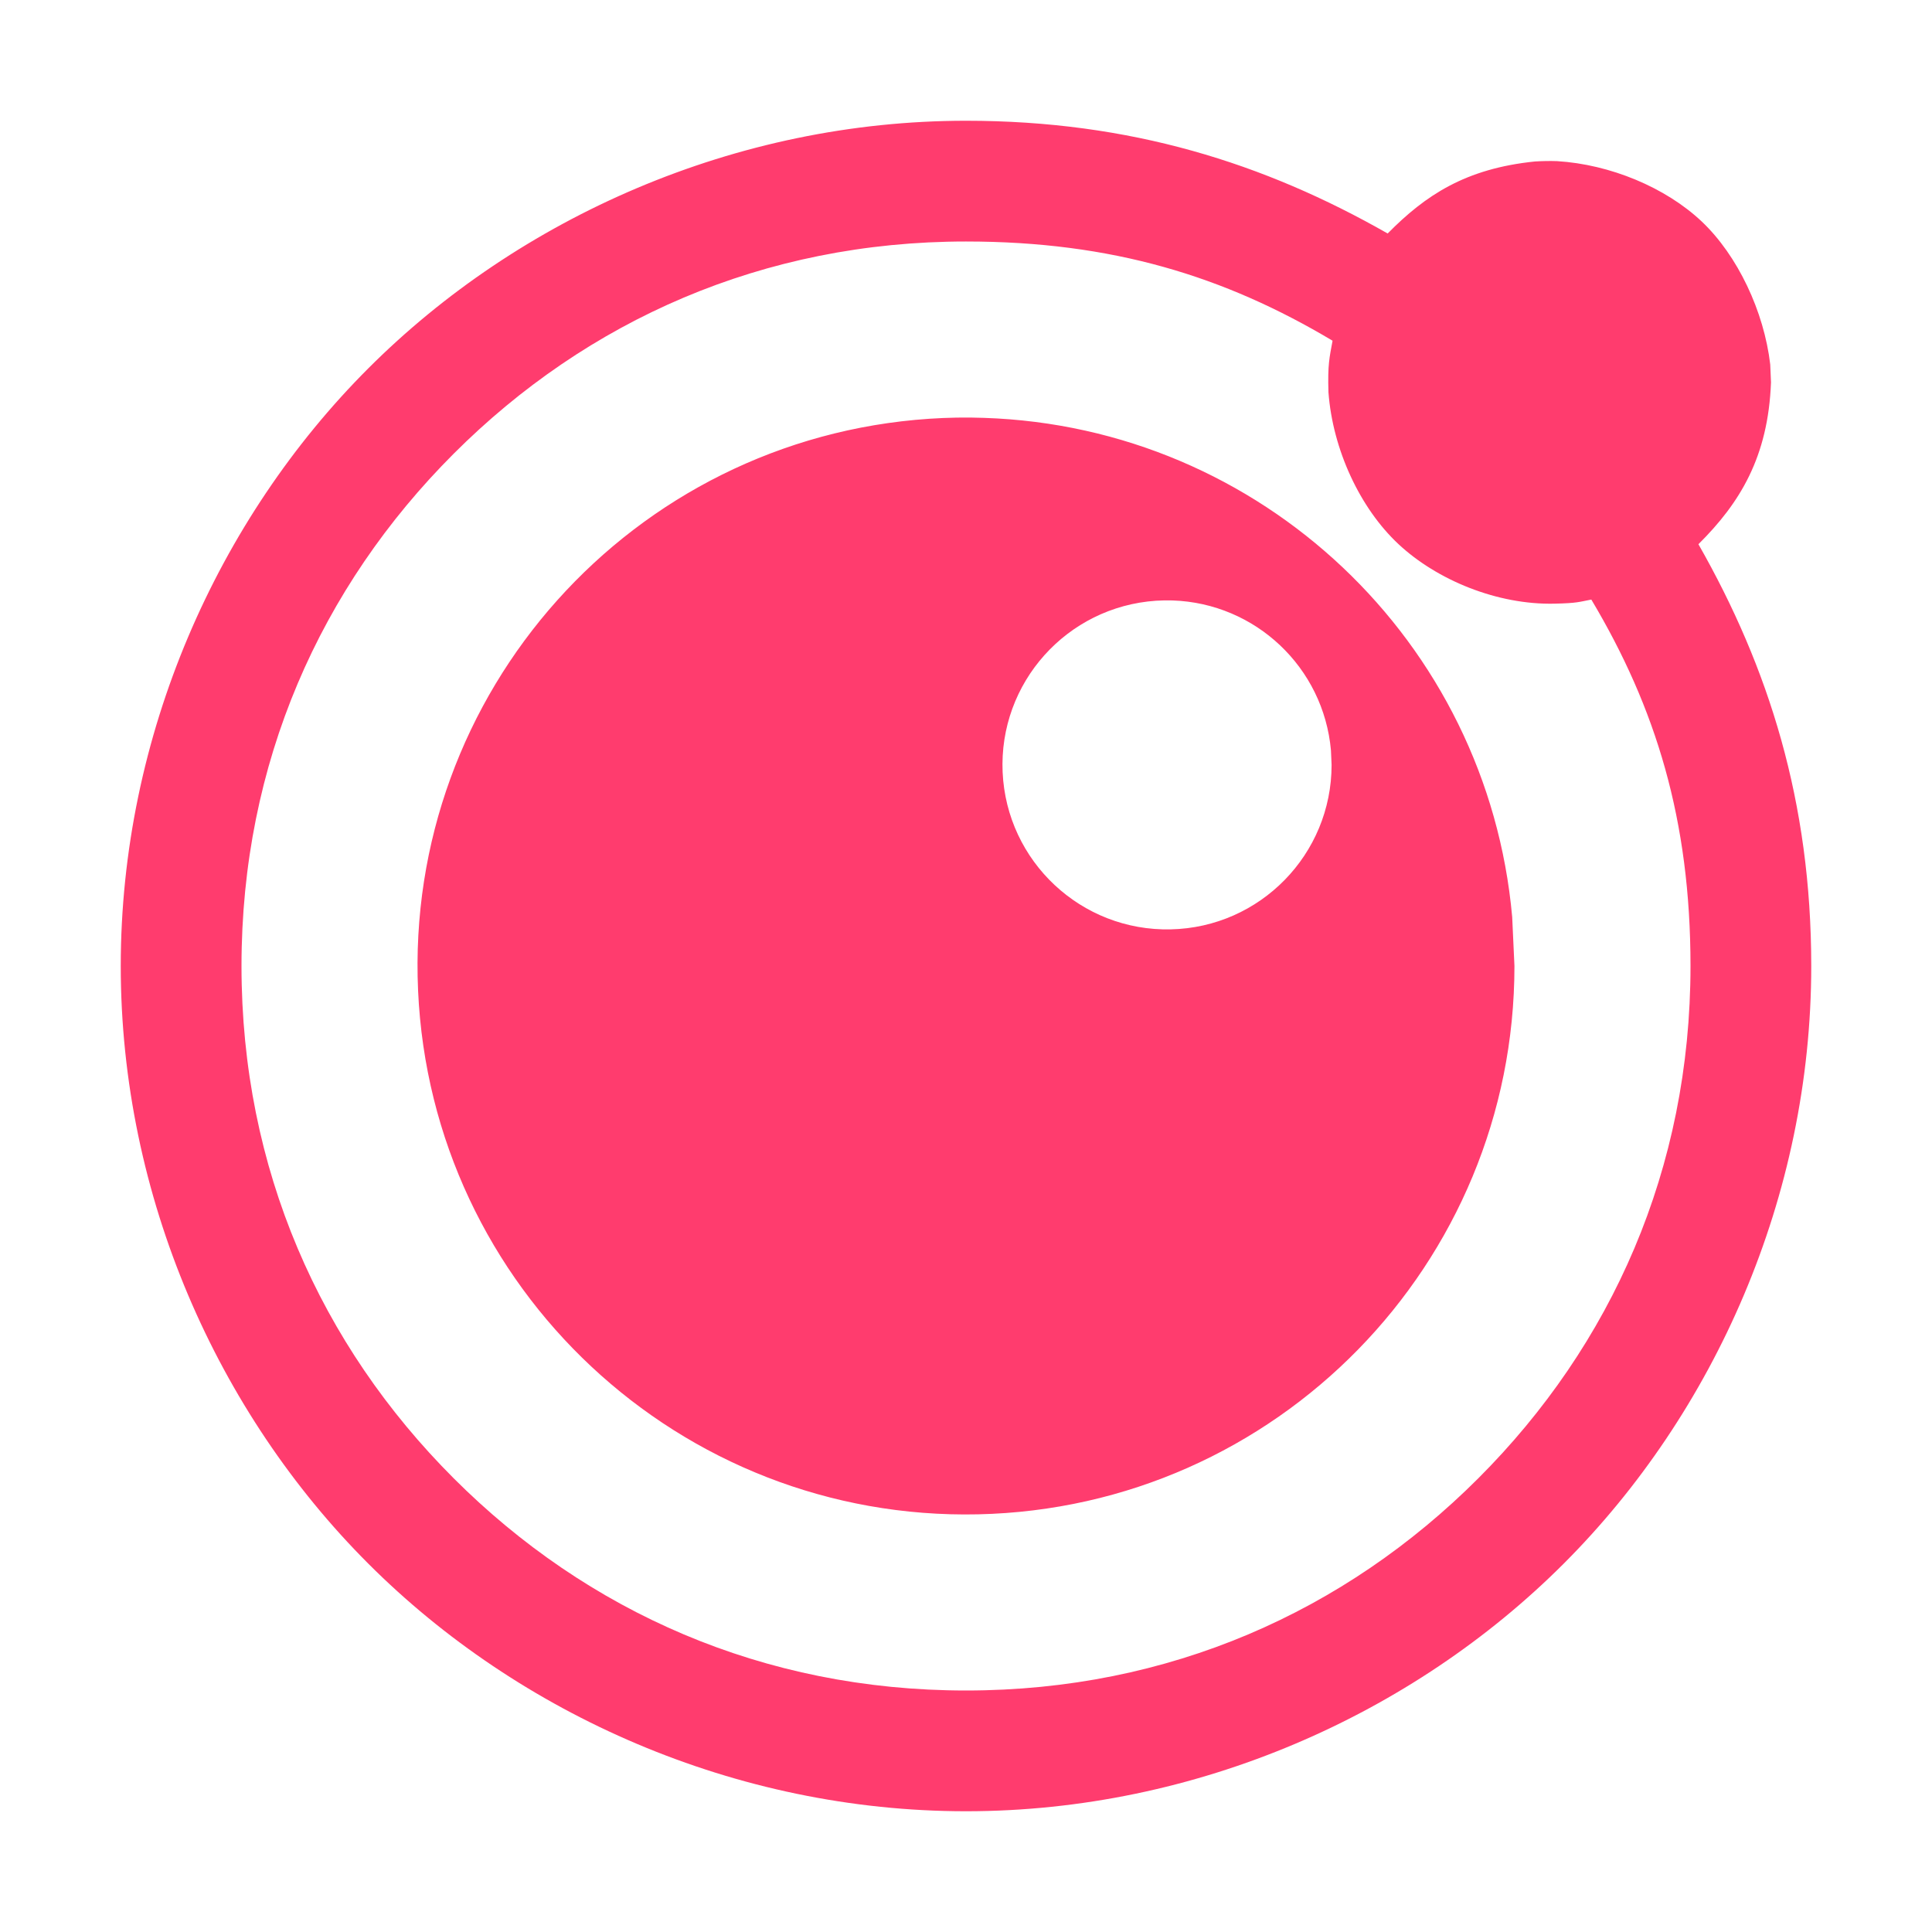<svg height="48" width="48" xmlns="http://www.w3.org/2000/svg"><path fill="rgb(255, 60, 110)" d="m45 24c0 5.727-2.405 11.104-6.151 14.849-3.745 3.746-9.122 6.151-14.849 6.151s-11.104-2.405-14.849-6.151c-3.746-3.745-6.151-9.122-6.151-14.849s2.405-11.104 6.151-14.849c3.745-3.746 9.122-6.151 14.849-6.151 4.081 0 7.411 1.053 10.476 2.801.94-.952 1.933-1.612 3.657-1.789.173-.011.372-.015.548-.009 1.323.08 2.702.654 3.598 1.5.895.847 1.548 2.236 1.702 3.552l.019.445c-.07 1.854-.772 2.997-1.803 4.021 1.746 3.066 2.803 6.397 2.803 10.479zm-33.728-12.728c-3.312 3.313-5.272 7.686-5.272 12.728s1.96 9.415 5.272 12.728c3.313 3.312 7.686 5.272 12.728 5.272s9.415-1.96 12.728-5.272c3.312-3.313 5.272-7.686 5.272-12.728 0-3.628-.86-6.414-2.464-9.104-.303.058-.344.089-.914.102-1.423.032-2.92-.585-3.879-1.481-.958-.896-1.632-2.35-1.738-3.771-.021-.695.025-.86.102-1.281-2.69-1.604-5.479-2.465-9.107-2.465-5.042 0-9.415 1.96-12.728 5.272zm26.298 11.512.056 1.216c0 7.408-5.918 13.46-13.324 13.623-7.404.165-13.584-5.615-13.915-13.014-.332-7.4 5.31-13.708 12.7-14.205.453-.03.908-.039 1.363-.022 6.878.226 12.508 5.548 13.12 12.402zm-8.847-7.859c-2.219.149-3.912 2.042-3.813 4.261.101 2.22 1.955 3.954 4.176 3.904 2.221-.048 3.997-1.864 3.997-4.086l-.016-.363c-.184-2.058-1.873-3.655-3.937-3.723-.135-.004-.272-.001-.407.007z"/></svg>